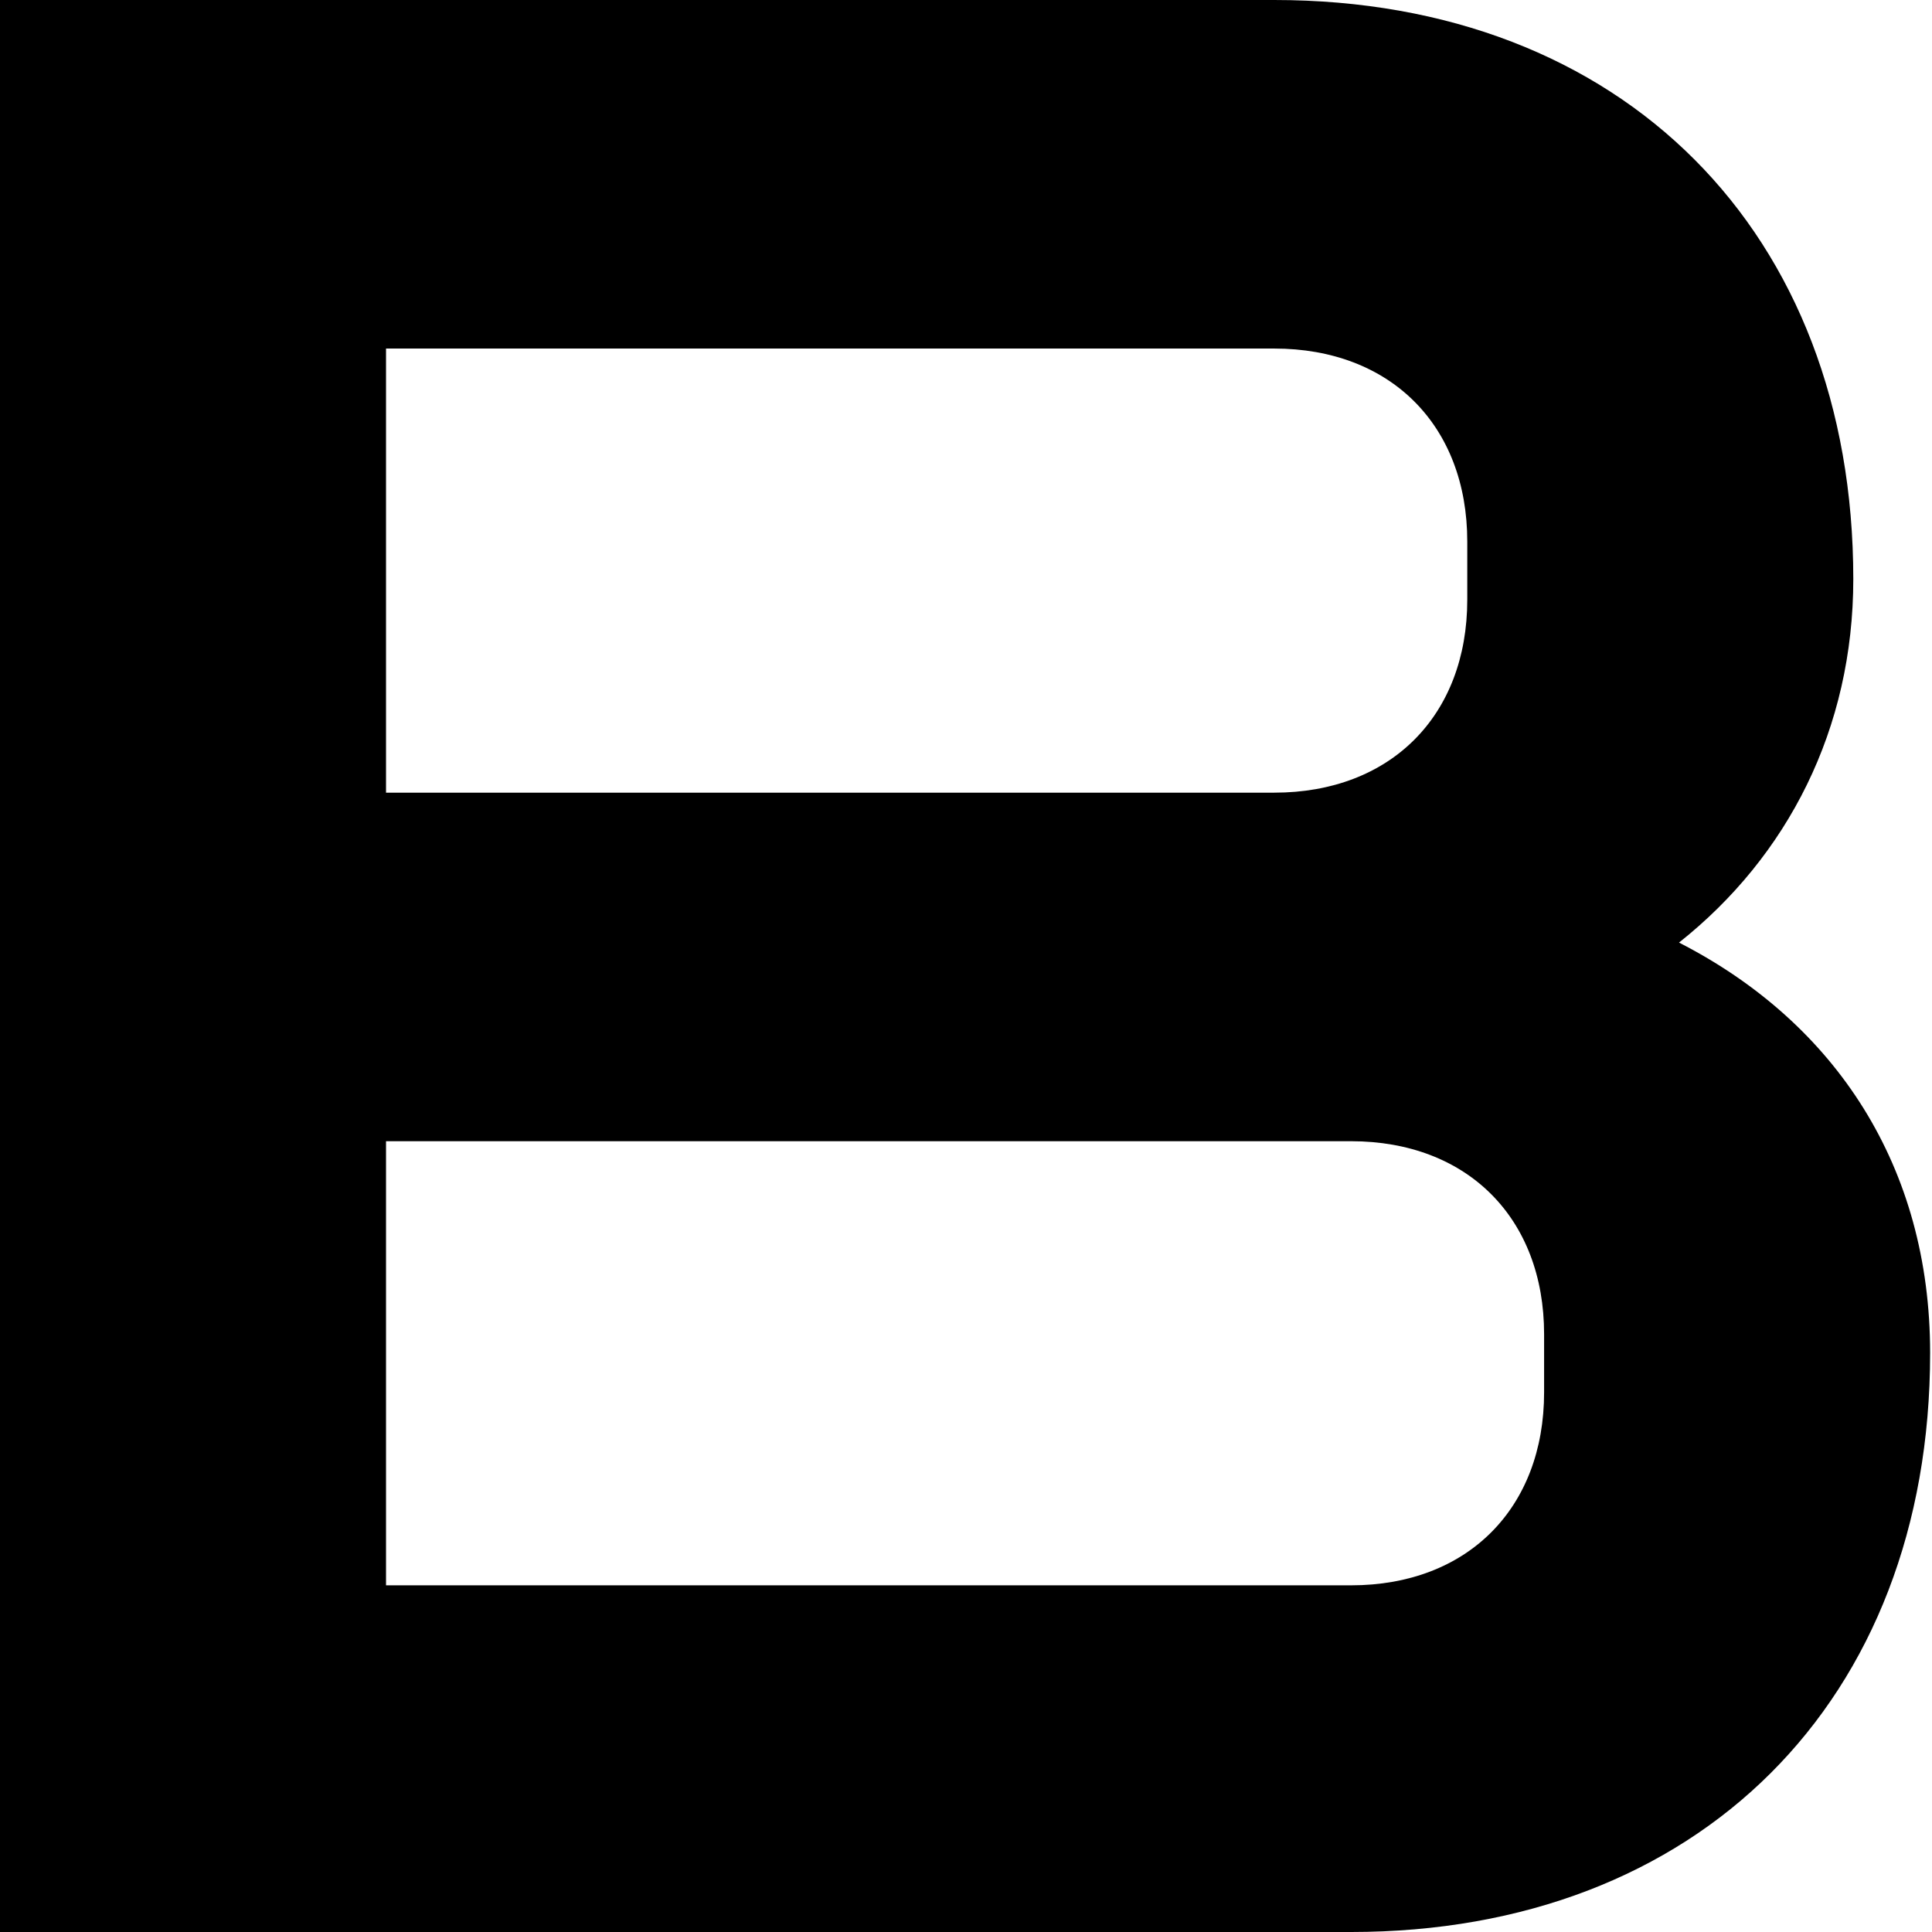 <?xml version="1.0" encoding="UTF-8"?>
<svg id="Layer_1" data-name="Layer 1" xmlns="http://www.w3.org/2000/svg" viewBox="0 0 10.31 10.31">
  <defs>
    <style>
      .cls-1 {
        stroke-width: 0px;
      }
    </style>
  </defs>
  <path class="cls-1" d="m0,0h6.8c1.86,0,3.09,1.24,3.09,3.09,0,.8-.35,1.48-.93,1.94.84.43,1.34,1.2,1.34,2.19,0,1.86-1.24,3.09-3.09,3.09H0V0Zm6.8,4.23c.62,0,1.03-.41,1.03-1.03v-.31c0-.62-.41-1.03-1.03-1.03H2.06v2.37h4.74Zm-4.74,4.23h5.15c.62,0,1.03-.41,1.03-1.03v-.31c0-.62-.41-1.03-1.03-1.03H2.06v2.37Z"/>
</svg>